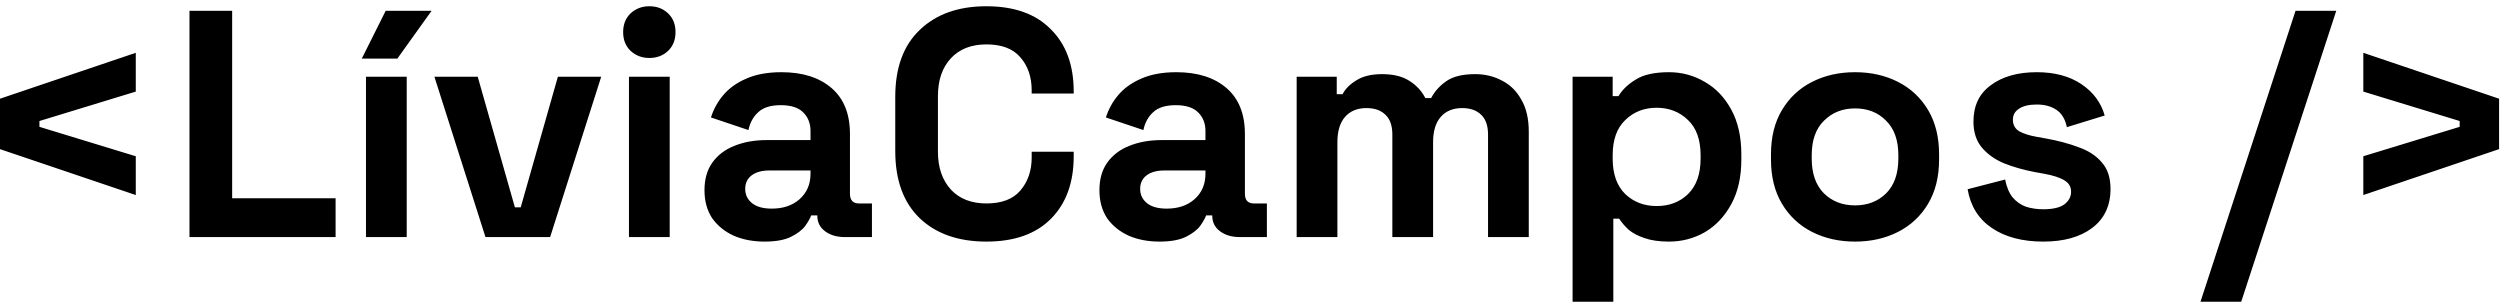 <svg width="232" height="28" viewBox="0 0 232 28" fill="none" xmlns="http://www.w3.org/2000/svg">
<path d="M12.6 18.1L4.47035e-08 13.84V9.16L12.6 4.9V8.5L3.66 11.23V11.77L12.6 14.5V18.1ZM17.584 22V1H21.544V18.4H31.143V22H17.584ZM33.963 22V7.12H37.743V22H33.963ZM33.573 5.44L35.793 1H40.053L36.873 5.44H33.573ZM45.052 22L40.312 7.12H44.332L47.782 19.24H48.322L51.772 7.12H55.792L51.052 22H45.052ZM58.368 22V7.12H62.148V22H58.368ZM60.258 5.38C59.578 5.38 58.998 5.16 58.518 4.72C58.058 4.28 57.828 3.7 57.828 2.98C57.828 2.26 58.058 1.68 58.518 1.24C58.998 0.8 59.578 0.58 60.258 0.58C60.958 0.58 61.538 0.8 61.998 1.24C62.458 1.68 62.688 2.26 62.688 2.98C62.688 3.7 62.458 4.28 61.998 4.72C61.538 5.16 60.958 5.38 60.258 5.38ZM70.956 22.42C69.896 22.42 68.946 22.24 68.106 21.88C67.266 21.5 66.596 20.96 66.096 20.26C65.616 19.54 65.376 18.67 65.376 17.65C65.376 16.63 65.616 15.78 66.096 15.1C66.596 14.4 67.276 13.88 68.136 13.54C69.016 13.18 70.016 13 71.136 13H75.216V12.16C75.216 11.46 74.996 10.89 74.556 10.45C74.116 9.99 73.416 9.76 72.456 9.76C71.516 9.76 70.816 9.98 70.356 10.42C69.896 10.84 69.596 11.39 69.456 12.07L65.976 10.9C66.216 10.14 66.596 9.45 67.116 8.83C67.656 8.19 68.366 7.68 69.246 7.3C70.146 6.9 71.236 6.7 72.516 6.7C74.476 6.7 76.026 7.19 77.166 8.17C78.306 9.15 78.876 10.57 78.876 12.43V17.98C78.876 18.58 79.156 18.88 79.716 18.88H80.916V22H78.396C77.656 22 77.046 21.82 76.566 21.46C76.086 21.1 75.846 20.62 75.846 20.02V19.99H75.276C75.196 20.23 75.016 20.55 74.736 20.95C74.456 21.33 74.016 21.67 73.416 21.97C72.816 22.27 71.996 22.42 70.956 22.42ZM71.616 19.36C72.676 19.36 73.536 19.07 74.196 18.49C74.876 17.89 75.216 17.1 75.216 16.12V15.82H71.406C70.706 15.82 70.156 15.97 69.756 16.27C69.356 16.57 69.156 16.99 69.156 17.53C69.156 18.07 69.366 18.51 69.786 18.85C70.206 19.19 70.816 19.36 71.616 19.36ZM91.54 22.42C88.94 22.42 86.88 21.7 85.36 20.26C83.84 18.8 83.08 16.72 83.08 14.02V8.98C83.08 6.28 83.84 4.21 85.36 2.77C86.88 1.31 88.94 0.58 91.54 0.58C94.12 0.58 96.11 1.29 97.51 2.71C98.93 4.11 99.64 6.04 99.64 8.5V8.68H95.74V8.38C95.74 7.14 95.39 6.12 94.69 5.32C94.01 4.52 92.96 4.12 91.54 4.12C90.14 4.12 89.04 4.55 88.24 5.41C87.44 6.27 87.04 7.44 87.04 8.92V14.08C87.04 15.54 87.44 16.71 88.24 17.59C89.04 18.45 90.14 18.88 91.54 18.88C92.96 18.88 94.01 18.48 94.69 17.68C95.39 16.86 95.74 15.84 95.74 14.62V14.08H99.64V14.5C99.64 16.96 98.93 18.9 97.51 20.32C96.11 21.72 94.12 22.42 91.54 22.42ZM107.607 22.42C106.547 22.42 105.597 22.24 104.757 21.88C103.917 21.5 103.247 20.96 102.747 20.26C102.267 19.54 102.027 18.67 102.027 17.65C102.027 16.63 102.267 15.78 102.747 15.1C103.247 14.4 103.927 13.88 104.787 13.54C105.667 13.18 106.667 13 107.787 13H111.867V12.16C111.867 11.46 111.647 10.89 111.207 10.45C110.767 9.99 110.067 9.76 109.107 9.76C108.167 9.76 107.467 9.98 107.007 10.42C106.547 10.84 106.247 11.39 106.107 12.07L102.627 10.9C102.867 10.14 103.247 9.45 103.767 8.83C104.307 8.19 105.017 7.68 105.897 7.3C106.797 6.9 107.887 6.7 109.167 6.7C111.127 6.7 112.677 7.19 113.817 8.17C114.957 9.15 115.527 10.57 115.527 12.43V17.98C115.527 18.58 115.807 18.88 116.367 18.88H117.567V22H115.047C114.307 22 113.697 21.82 113.217 21.46C112.737 21.1 112.497 20.62 112.497 20.02V19.99H111.927C111.847 20.23 111.667 20.55 111.387 20.95C111.107 21.33 110.667 21.67 110.067 21.97C109.467 22.27 108.647 22.42 107.607 22.42ZM108.267 19.36C109.327 19.36 110.187 19.07 110.847 18.49C111.527 17.89 111.867 17.1 111.867 16.12V15.82H108.057C107.357 15.82 106.807 15.97 106.407 16.27C106.007 16.57 105.807 16.99 105.807 17.53C105.807 18.07 106.017 18.51 106.437 18.85C106.857 19.19 107.467 19.36 108.267 19.36ZM120.33 22V7.12H124.05V8.74H124.59C124.85 8.24 125.28 7.81 125.88 7.45C126.48 7.07 127.27 6.88 128.25 6.88C129.31 6.88 130.16 7.09 130.8 7.51C131.44 7.91 131.93 8.44 132.27 9.1H132.81C133.15 8.46 133.63 7.93 134.25 7.51C134.87 7.09 135.75 6.88 136.89 6.88C137.81 6.88 138.64 7.08 139.38 7.48C140.14 7.86 140.74 8.45 141.18 9.25C141.64 10.03 141.87 11.02 141.87 12.22V22H138.09V12.49C138.09 11.67 137.88 11.06 137.46 10.66C137.04 10.24 136.45 10.03 135.69 10.03C134.83 10.03 134.16 10.31 133.68 10.87C133.22 11.41 132.99 12.19 132.99 13.21V22H129.21V12.49C129.21 11.67 129 11.06 128.58 10.66C128.16 10.24 127.57 10.03 126.81 10.03C125.95 10.03 125.28 10.31 124.8 10.87C124.34 11.41 124.11 12.19 124.11 13.21V22H120.33ZM145.936 28V7.12H149.656V8.92H150.196C150.536 8.34 151.066 7.83 151.786 7.39C152.506 6.93 153.536 6.7 154.876 6.7C156.076 6.7 157.186 7 158.206 7.6C159.226 8.18 160.046 9.04 160.666 10.18C161.286 11.32 161.596 12.7 161.596 14.32V14.8C161.596 16.42 161.286 17.8 160.666 18.94C160.046 20.08 159.226 20.95 158.206 21.55C157.186 22.13 156.076 22.42 154.876 22.42C153.976 22.42 153.216 22.31 152.596 22.09C151.996 21.89 151.506 21.63 151.126 21.31C150.766 20.97 150.476 20.63 150.256 20.29H149.716V28H145.936ZM153.736 19.12C154.916 19.12 155.886 18.75 156.646 18.01C157.426 17.25 157.816 16.15 157.816 14.71V14.41C157.816 12.97 157.426 11.88 156.646 11.14C155.866 10.38 154.896 10 153.736 10C152.576 10 151.606 10.38 150.826 11.14C150.046 11.88 149.656 12.97 149.656 14.41V14.71C149.656 16.15 150.046 17.25 150.826 18.01C151.606 18.75 152.576 19.12 153.736 19.12ZM172.147 22.42C170.667 22.42 169.337 22.12 168.157 21.52C166.977 20.92 166.047 20.05 165.367 18.91C164.687 17.77 164.347 16.4 164.347 14.8V14.32C164.347 12.72 164.687 11.35 165.367 10.21C166.047 9.07 166.977 8.2 168.157 7.6C169.337 7 170.667 6.7 172.147 6.7C173.627 6.7 174.957 7 176.137 7.6C177.317 8.2 178.247 9.07 178.927 10.21C179.607 11.35 179.947 12.72 179.947 14.32V14.8C179.947 16.4 179.607 17.77 178.927 18.91C178.247 20.05 177.317 20.92 176.137 21.52C174.957 22.12 173.627 22.42 172.147 22.42ZM172.147 19.06C173.307 19.06 174.267 18.69 175.027 17.95C175.787 17.19 176.167 16.11 176.167 14.71V14.41C176.167 13.01 175.787 11.94 175.027 11.2C174.287 10.44 173.327 10.06 172.147 10.06C170.987 10.06 170.027 10.44 169.267 11.2C168.507 11.94 168.127 13.01 168.127 14.41V14.71C168.127 16.11 168.507 17.19 169.267 17.95C170.027 18.69 170.987 19.06 172.147 19.06ZM189.616 22.42C187.676 22.42 186.086 22 184.846 21.16C183.606 20.32 182.856 19.12 182.596 17.56L186.076 16.66C186.216 17.36 186.446 17.91 186.766 18.31C187.106 18.71 187.516 19 187.996 19.18C188.496 19.34 189.036 19.42 189.616 19.42C190.496 19.42 191.146 19.27 191.566 18.97C191.986 18.65 192.196 18.26 192.196 17.8C192.196 17.34 191.996 16.99 191.596 16.75C191.196 16.49 190.556 16.28 189.676 16.12L188.836 15.97C187.796 15.77 186.846 15.5 185.986 15.16C185.126 14.8 184.436 14.31 183.916 13.69C183.396 13.07 183.136 12.27 183.136 11.29C183.136 9.81 183.676 8.68 184.756 7.9C185.836 7.1 187.256 6.7 189.016 6.7C190.676 6.7 192.056 7.07 193.156 7.81C194.256 8.55 194.976 9.52 195.316 10.72L191.806 11.8C191.646 11.04 191.316 10.5 190.816 10.18C190.336 9.86 189.736 9.7 189.016 9.7C188.296 9.7 187.746 9.83 187.366 10.09C186.986 10.33 186.796 10.67 186.796 11.11C186.796 11.59 186.996 11.95 187.396 12.19C187.796 12.41 188.336 12.58 189.016 12.7L189.856 12.85C190.976 13.05 191.986 13.32 192.886 13.66C193.806 13.98 194.526 14.45 195.046 15.07C195.586 15.67 195.856 16.49 195.856 17.53C195.856 19.09 195.286 20.3 194.146 21.16C193.026 22 191.516 22.42 189.616 22.42ZM204.206 28L213.026 1H216.806L207.986 28H204.206ZM219.316 18.1V14.5L228.256 11.77V11.23L219.316 8.5V4.9L231.916 9.16V13.84L219.316 18.1Z" fill="black"/>
</svg>
